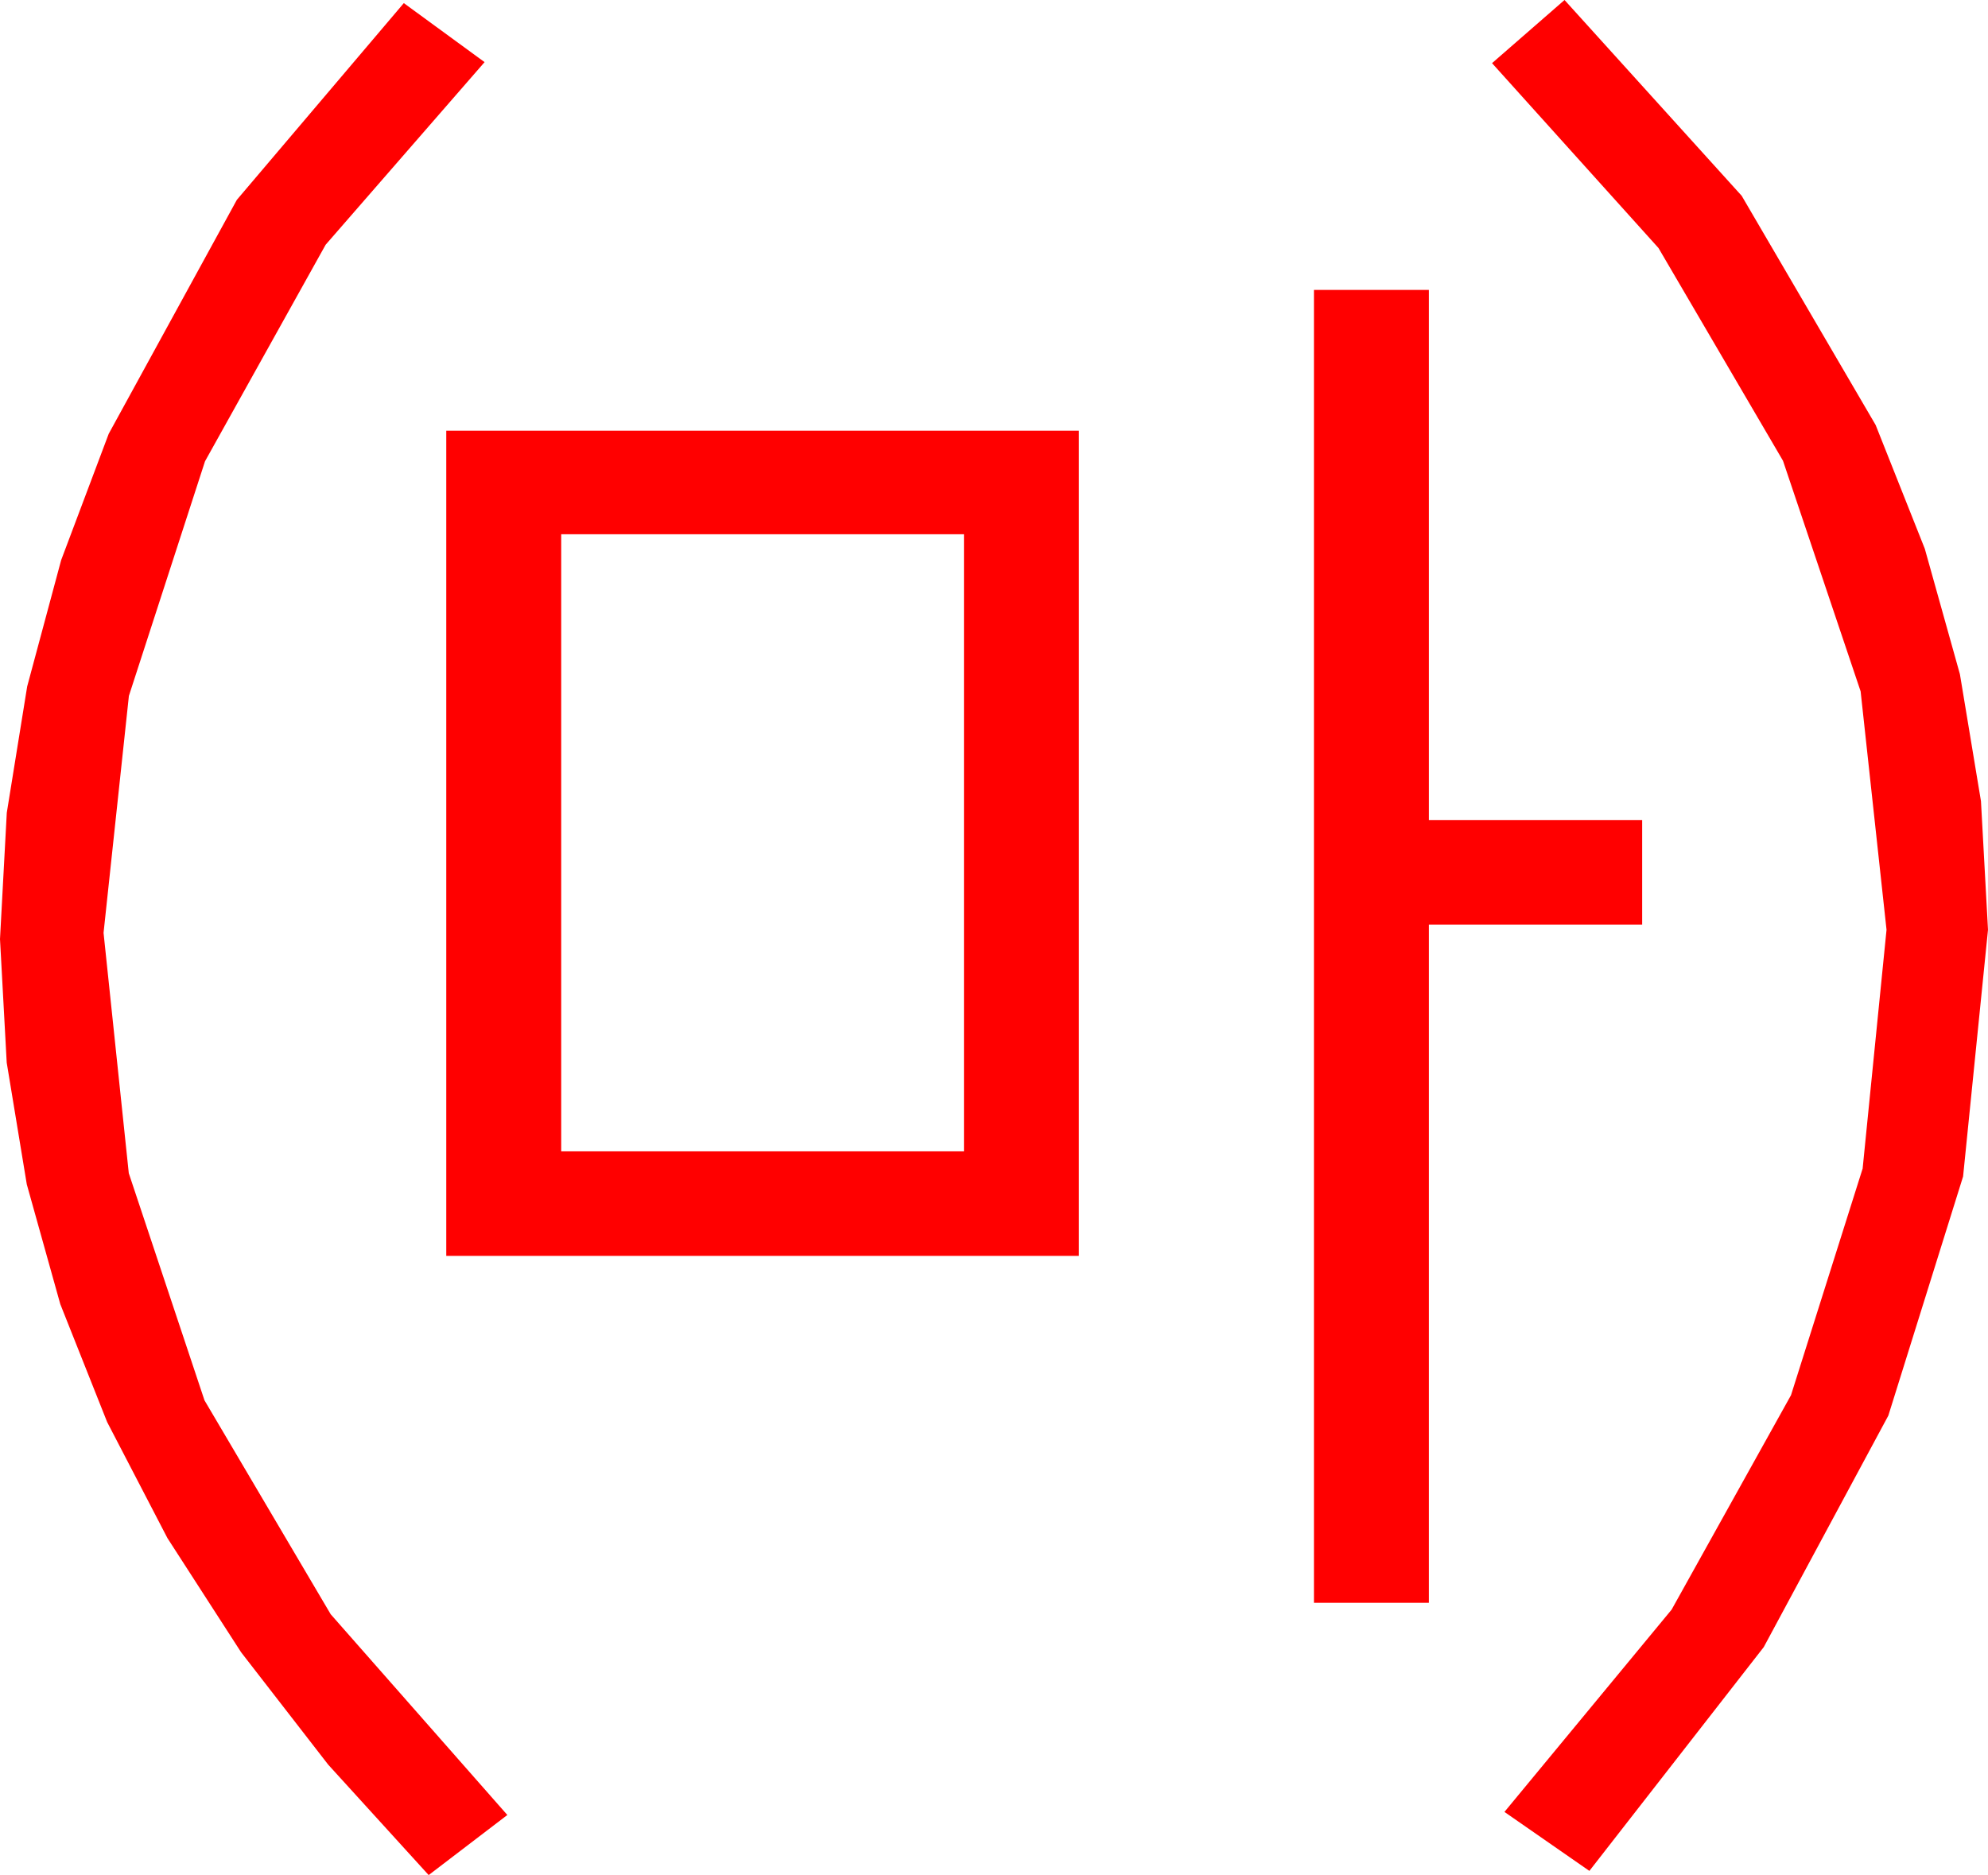 <?xml version="1.0" encoding="utf-8"?>
<!DOCTYPE svg PUBLIC "-//W3C//DTD SVG 1.1//EN" "http://www.w3.org/Graphics/SVG/1.1/DTD/svg11.dtd">
<svg width="56.25" height="53.057" xmlns="http://www.w3.org/2000/svg" xmlns:xlink="http://www.w3.org/1999/xlink" xmlns:xml="http://www.w3.org/XML/1998/namespace" version="1.1">
  <g>
    <g>
      <path style="fill:#FF0000;fill-opacity:1" d="M15.879,15.117L15.879,32.578 27.275,32.578 27.275,15.117 15.879,15.117z M12.627,12.188L30.527,12.188 30.527,35.537 12.627,35.537 12.627,12.188z M37.178,8.203L40.43,8.203 40.43,23.203 46.465,23.203 46.465,26.162 40.43,26.162 40.43,45.352 37.178,45.352 37.178,8.203z M11.426,0.088L13.711,1.758 9.214,6.925 5.801,13.052 3.647,19.691 2.93,26.396 3.644,33.197 5.786,39.624 9.357,45.677 14.355,51.357 12.129,53.057 9.286,49.932 6.823,46.754 4.738,43.523 3.032,40.239 1.706,36.902 0.758,33.512 0.19,30.069 0,26.572 0.192,22.998 0.769,19.424 1.73,15.85 3.076,12.275 6.702,5.654 11.426,0.088z M44.268,0L49.281,5.541 53.071,12.026 54.462,15.528 55.455,19.076 56.051,22.669 56.25,26.309 55.545,33.29 53.43,40.056 49.905,46.606 44.971,52.939 42.568,51.27 47.298,45.546 50.676,39.478 52.703,33.065 53.379,26.309 52.646,19.563 50.449,13.037 46.926,7.017 42.217,1.787 44.268,0z" />
    </g>
  </g>
</svg>